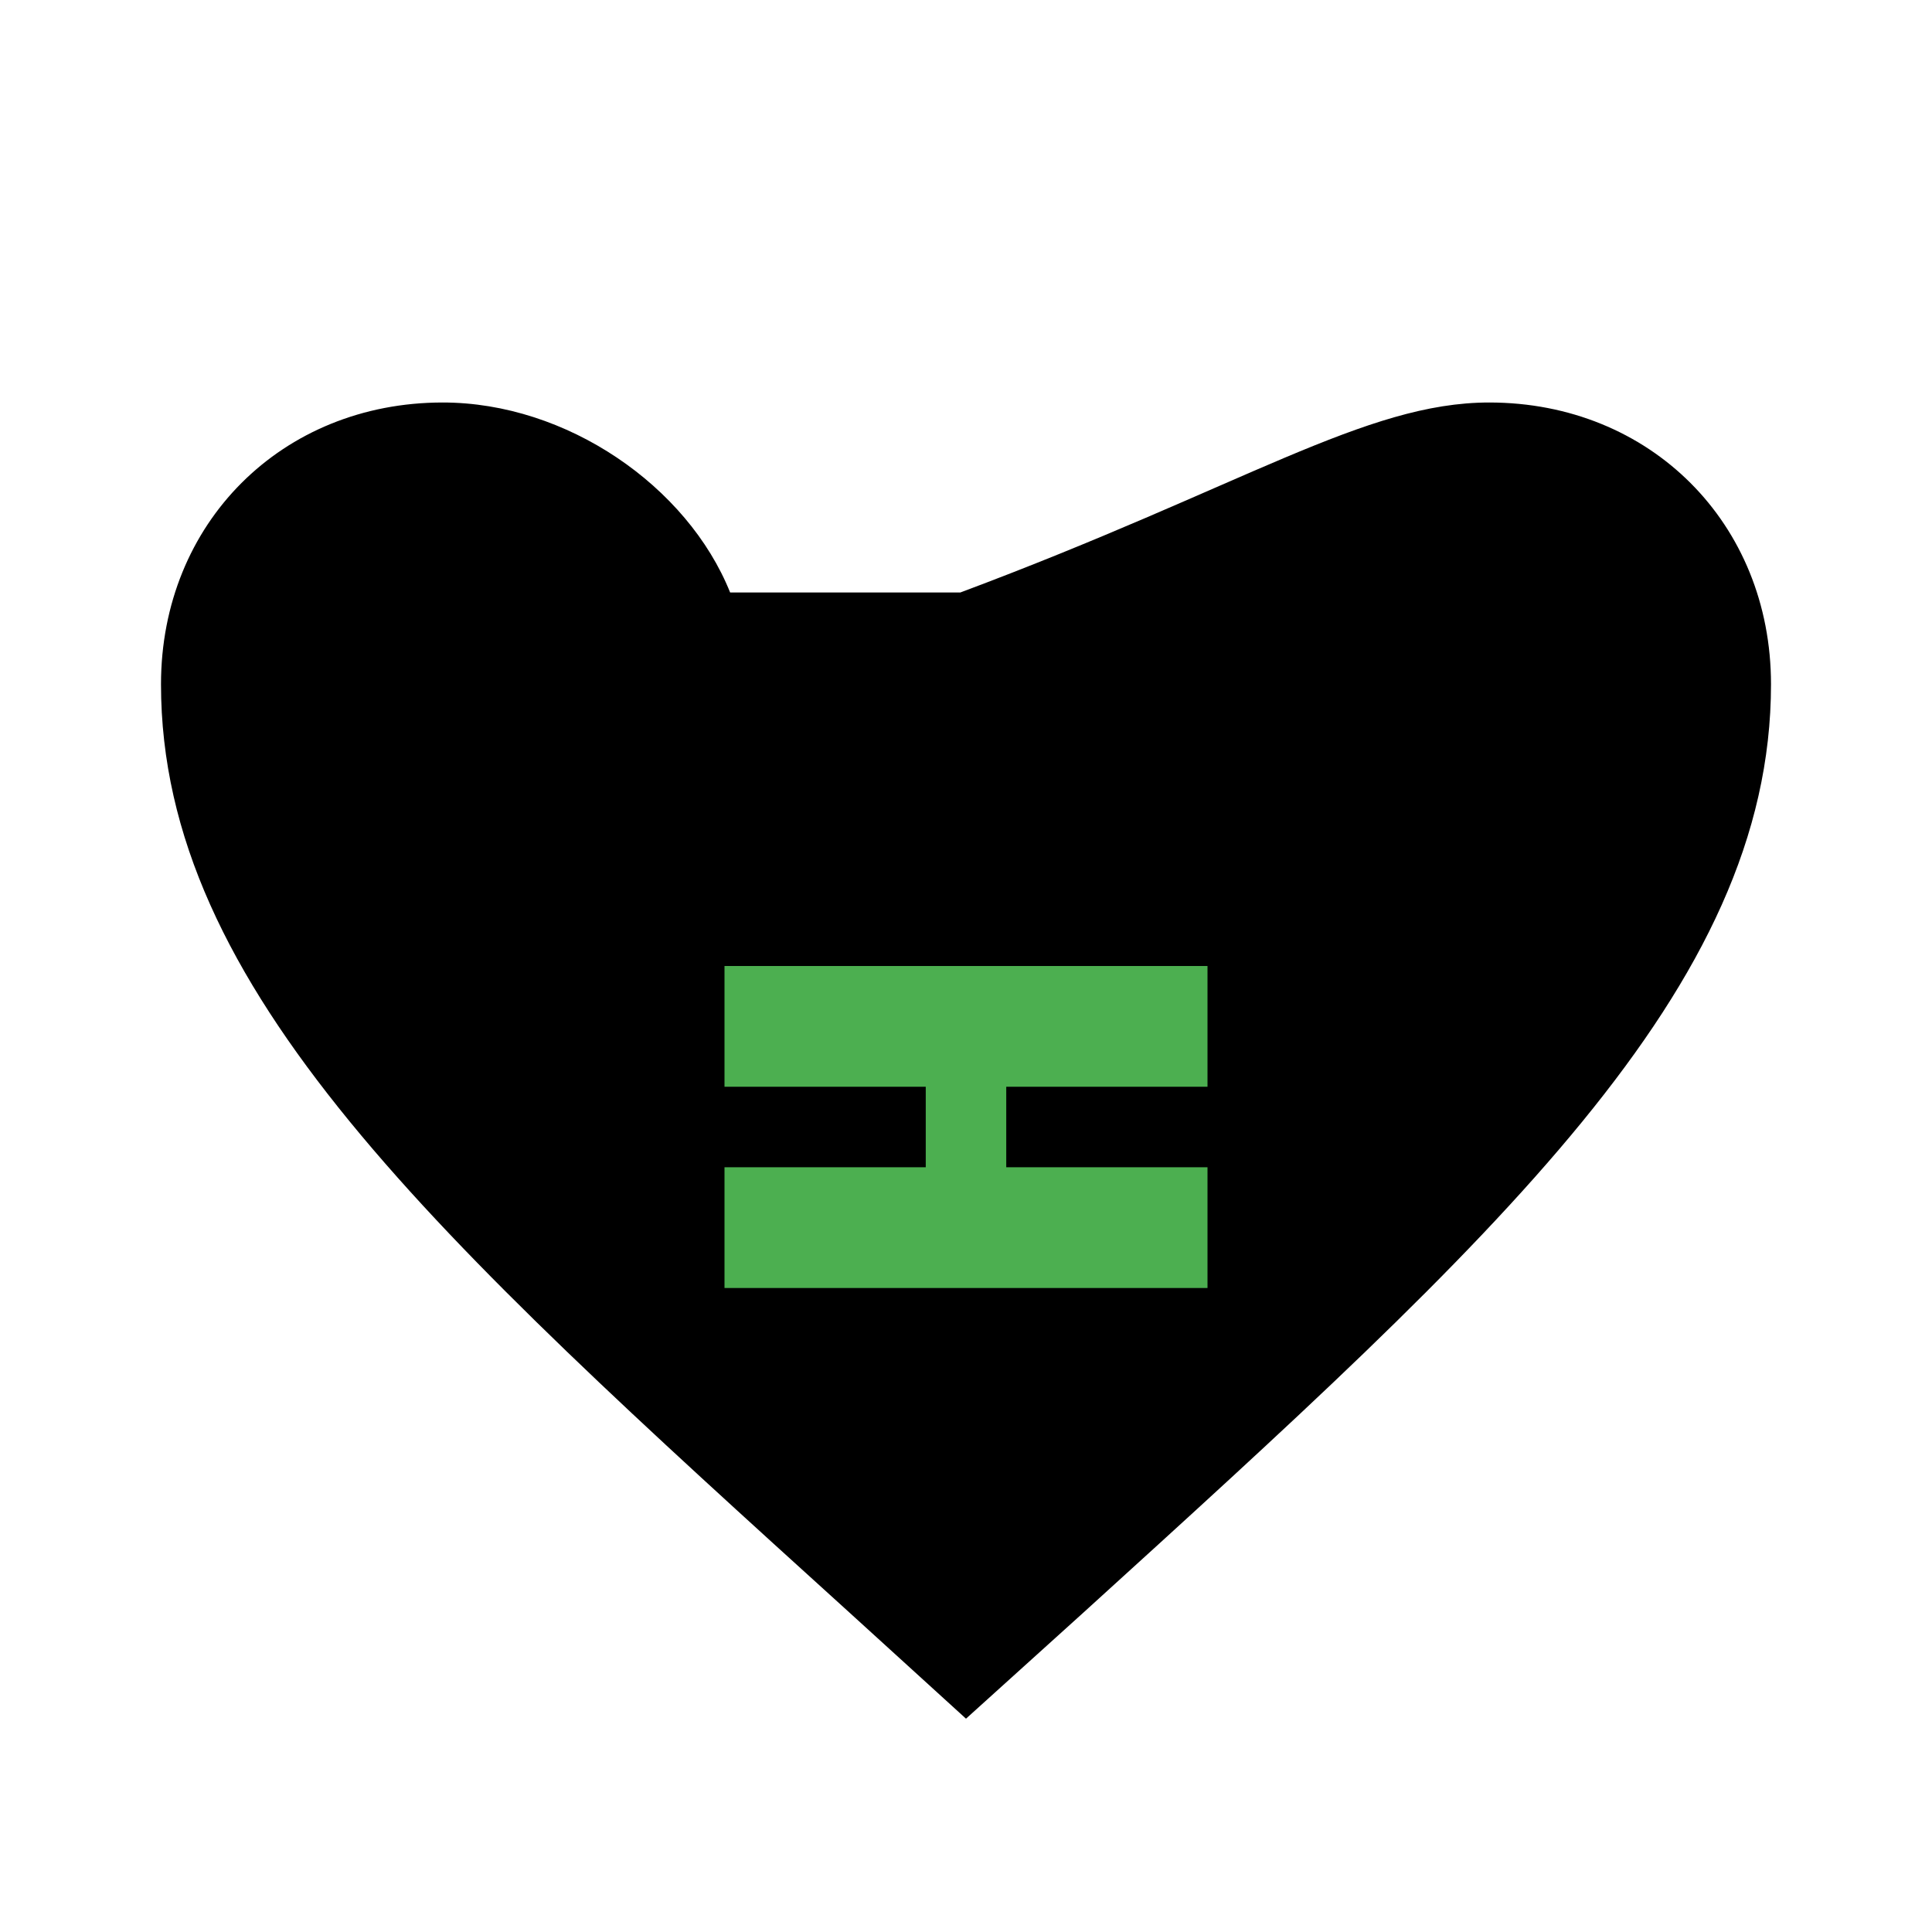 <svg width="64" height="64" viewBox="0 0 24 24" fill="none" xmlns="http://www.w3.org/2000/svg">
  <path d="M12 21.35l-1.45-1.32C5.4 15.36 2 12.28 2 8.5 2 6.5 3.5 5 5.5 5c1.54 0 3.04 1.04 3.57 2.36h2.86C15.46 6.04 16.96 5 18.5 5 20.5 5 22 6.5 22 8.5c0 3.78-3.4 6.86-8.55 11.54L12 21.35z" fill="#000"/>
  <path d="M15 12H9v1.5h3.5v1H9V16h6v-1.5h-3.5v-1H15z" fill="#4CAF50"/>
</svg>
